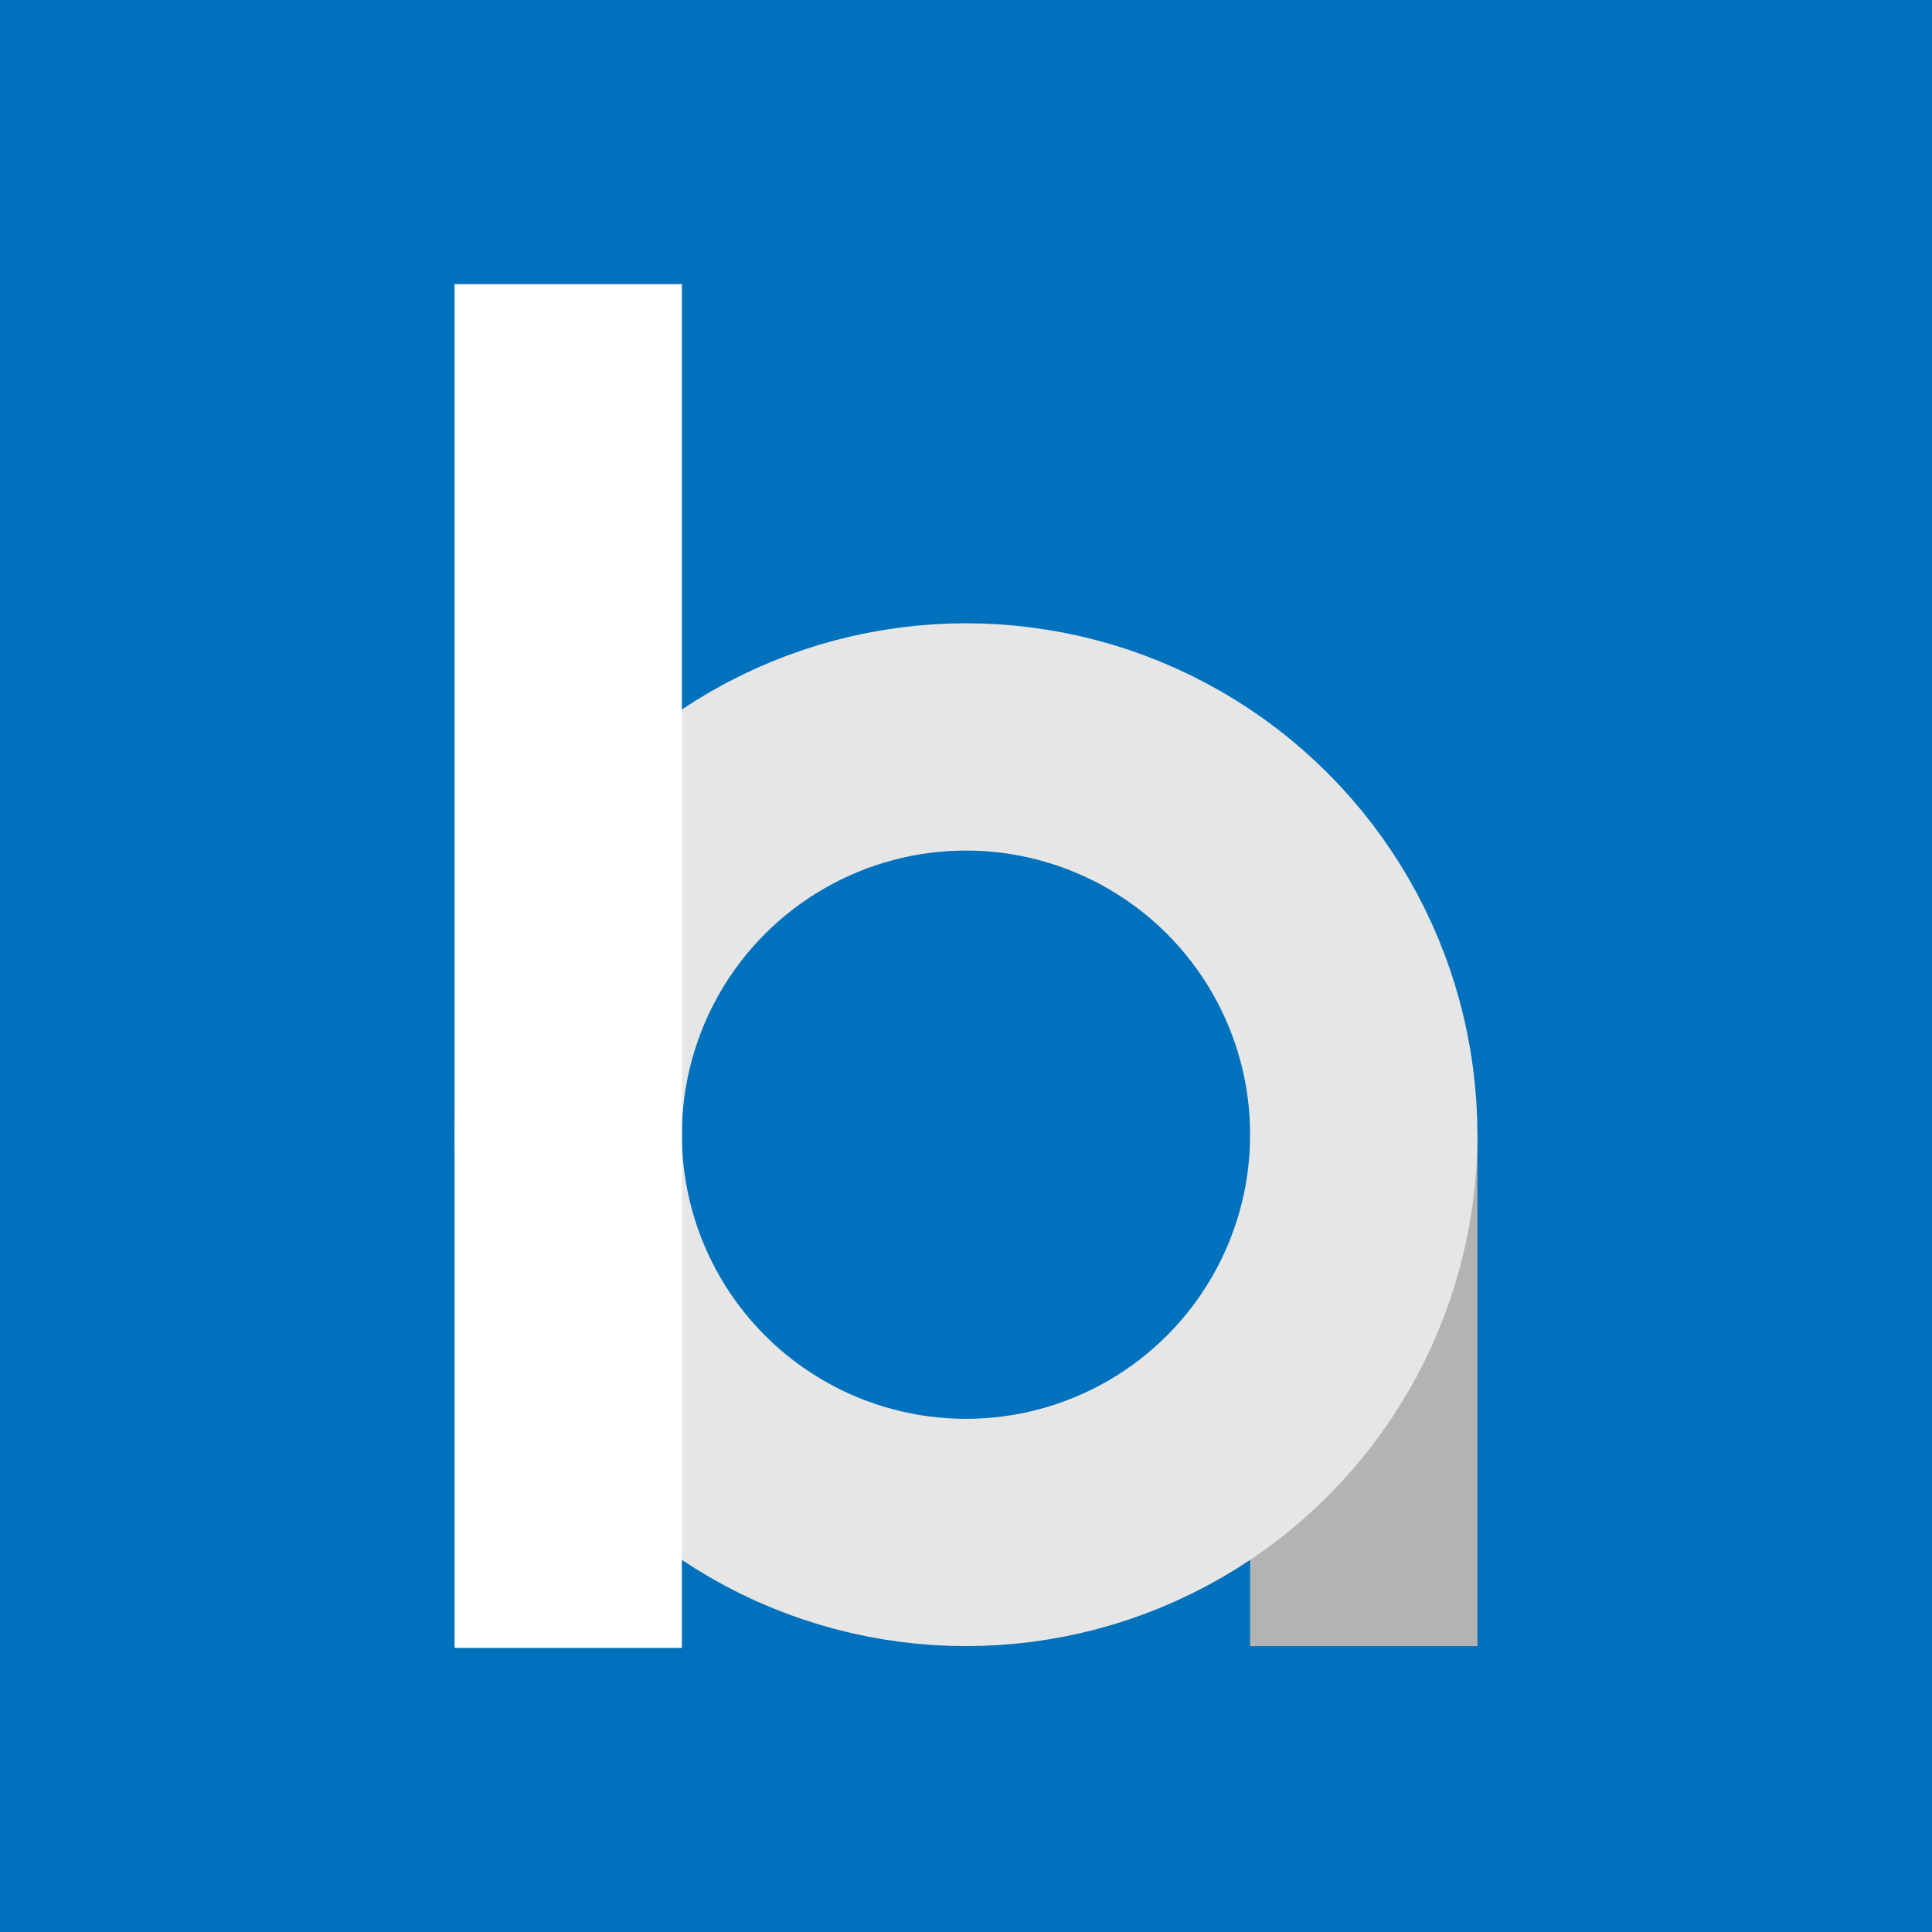 <?xml version="1.0" encoding="utf-8"?>
<svg version="1.1" id="Layer_1" xmlns="http://www.w3.org/2000/svg" xmlns:xlink="http://www.w3.org/1999/xlink" x="0px" y="0px"
	 viewBox="0 0 1088 1088" style="enable-background:new 0 0 1088 1088;" xml:space="preserve">
	<style type="text/css">
		.st0{fill:#0071BC;}
		.st1{fill:#B3B3B3;}
		.st2{fill:none;stroke:#E6E6E6;stroke-width:128;stroke-miterlimit:10;}
		.st3{fill:#FFFFFF;}
	</style>
	<rect x="0" class="st0" width="1088" height="1088"/>
	<rect x="704" y="639" class="st1" width="128" height="288"/>
	<circle class="st2" cx="544" cy="639" r="224"/>
	<rect x="256" y="160" class="st3" width="128" height="768"/>
</svg>
